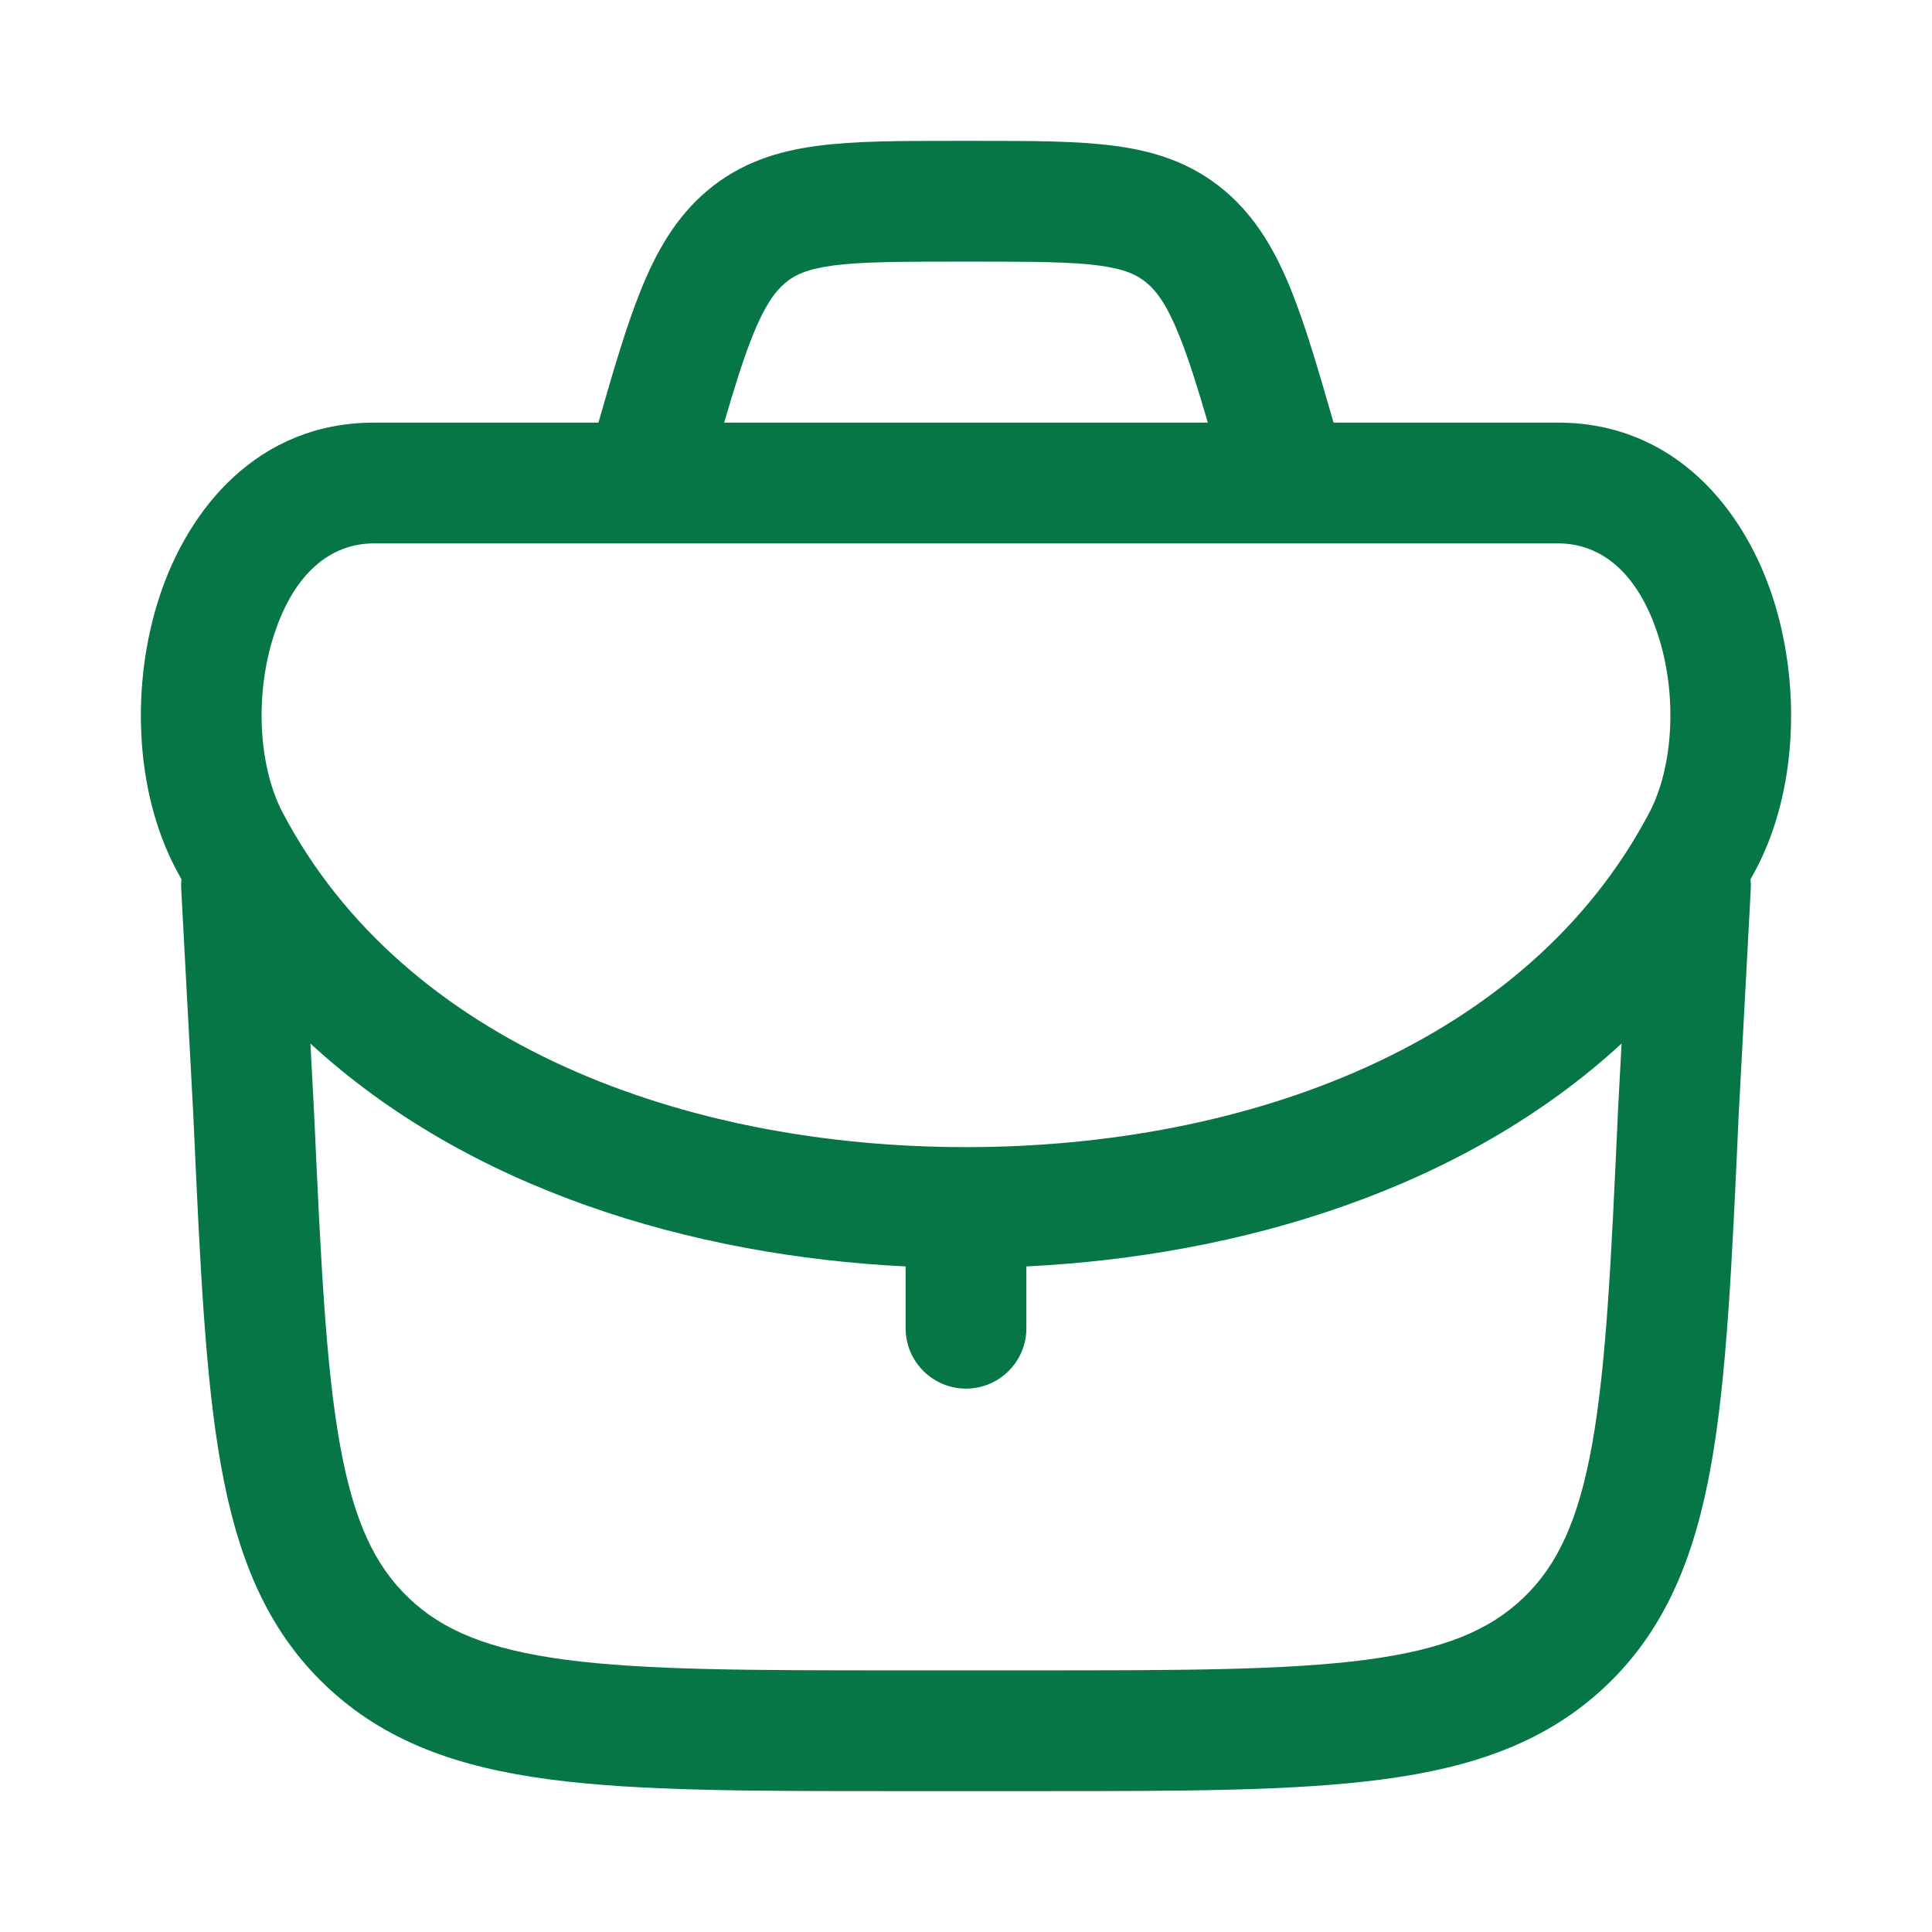 <svg width="24" height="24" viewBox="0 0 24 24" fill="none" xmlns="http://www.w3.org/2000/svg">
<path fill-rule="evenodd" clip-rule="evenodd" d="M11.836 1.75C11.18 1.75 10.616 1.75 10.153 1.812C9.652 1.878 9.195 2.025 8.789 2.366C8.393 2.7 8.149 3.131 7.952 3.626C7.779 4.058 7.62 4.6 7.434 5.25H4.648C3.199 5.25 2.339 6.323 1.982 7.409C1.627 8.486 1.668 9.812 2.183 10.792C2.206 10.836 2.23 10.88 2.254 10.923C2.25 10.961 2.249 11 2.251 11.04L2.404 13.9L2.406 13.952C2.486 15.713 2.549 17.108 2.744 18.199C2.945 19.322 3.301 20.227 4.041 20.934C4.781 21.641 5.701 21.956 6.832 22.105C7.93 22.25 9.327 22.25 11.089 22.25H12.91C14.672 22.25 16.07 22.25 17.168 22.105C18.299 21.956 19.219 21.641 19.959 20.934C20.699 20.227 21.055 19.322 21.256 18.199C21.45 17.108 21.514 15.713 21.594 13.952L21.596 13.903L21.596 13.897L21.749 11.04C21.751 11 21.75 10.961 21.746 10.923C21.77 10.88 21.793 10.836 21.817 10.792C22.332 9.812 22.372 8.486 22.018 7.409C21.661 6.323 20.801 5.25 19.352 5.25H16.566C16.379 4.6 16.22 4.058 16.048 3.626C15.85 3.131 15.607 2.7 15.21 2.366C14.804 2.025 14.348 1.878 13.847 1.812C13.383 1.75 12.819 1.75 12.164 1.75H11.836ZM15.004 5.25C14.873 4.801 14.765 4.458 14.654 4.181C14.501 3.796 14.373 3.622 14.245 3.514C14.127 3.415 13.974 3.342 13.649 3.298C13.296 3.252 12.832 3.25 12.117 3.25H11.883C11.167 3.25 10.704 3.252 10.351 3.298C10.026 3.342 9.872 3.415 9.755 3.514C9.627 3.622 9.499 3.796 9.345 4.181C9.235 4.458 9.127 4.801 8.996 5.25H15.004ZM3.407 7.877C3.157 8.636 3.215 9.532 3.511 10.094C5.023 12.969 8.507 14.25 12 14.25C15.493 14.25 18.977 12.969 20.489 10.094C20.785 9.532 20.843 8.636 20.593 7.877C20.347 7.127 19.901 6.75 19.352 6.75H4.648C4.099 6.75 3.653 7.127 3.407 7.877ZM12.75 15.732C15.402 15.602 18.177 14.776 20.144 12.963L20.098 13.823L20.098 13.829C20.015 15.657 19.954 16.953 19.779 17.935C19.608 18.896 19.342 19.449 18.923 19.85C18.503 20.251 17.939 20.49 16.972 20.618C15.983 20.748 14.685 20.75 12.855 20.75H11.145C9.315 20.75 8.017 20.748 7.028 20.618C6.061 20.49 5.496 20.251 5.077 19.85C4.657 19.449 4.392 18.896 4.221 17.935C4.046 16.953 3.985 15.657 3.902 13.829L3.856 12.963C5.823 14.776 8.598 15.602 11.25 15.732V16.5C11.25 16.914 11.586 17.25 12 17.25C12.414 17.25 12.75 16.914 12.75 16.5V15.732Z" fill="#067647"/>
</svg>

